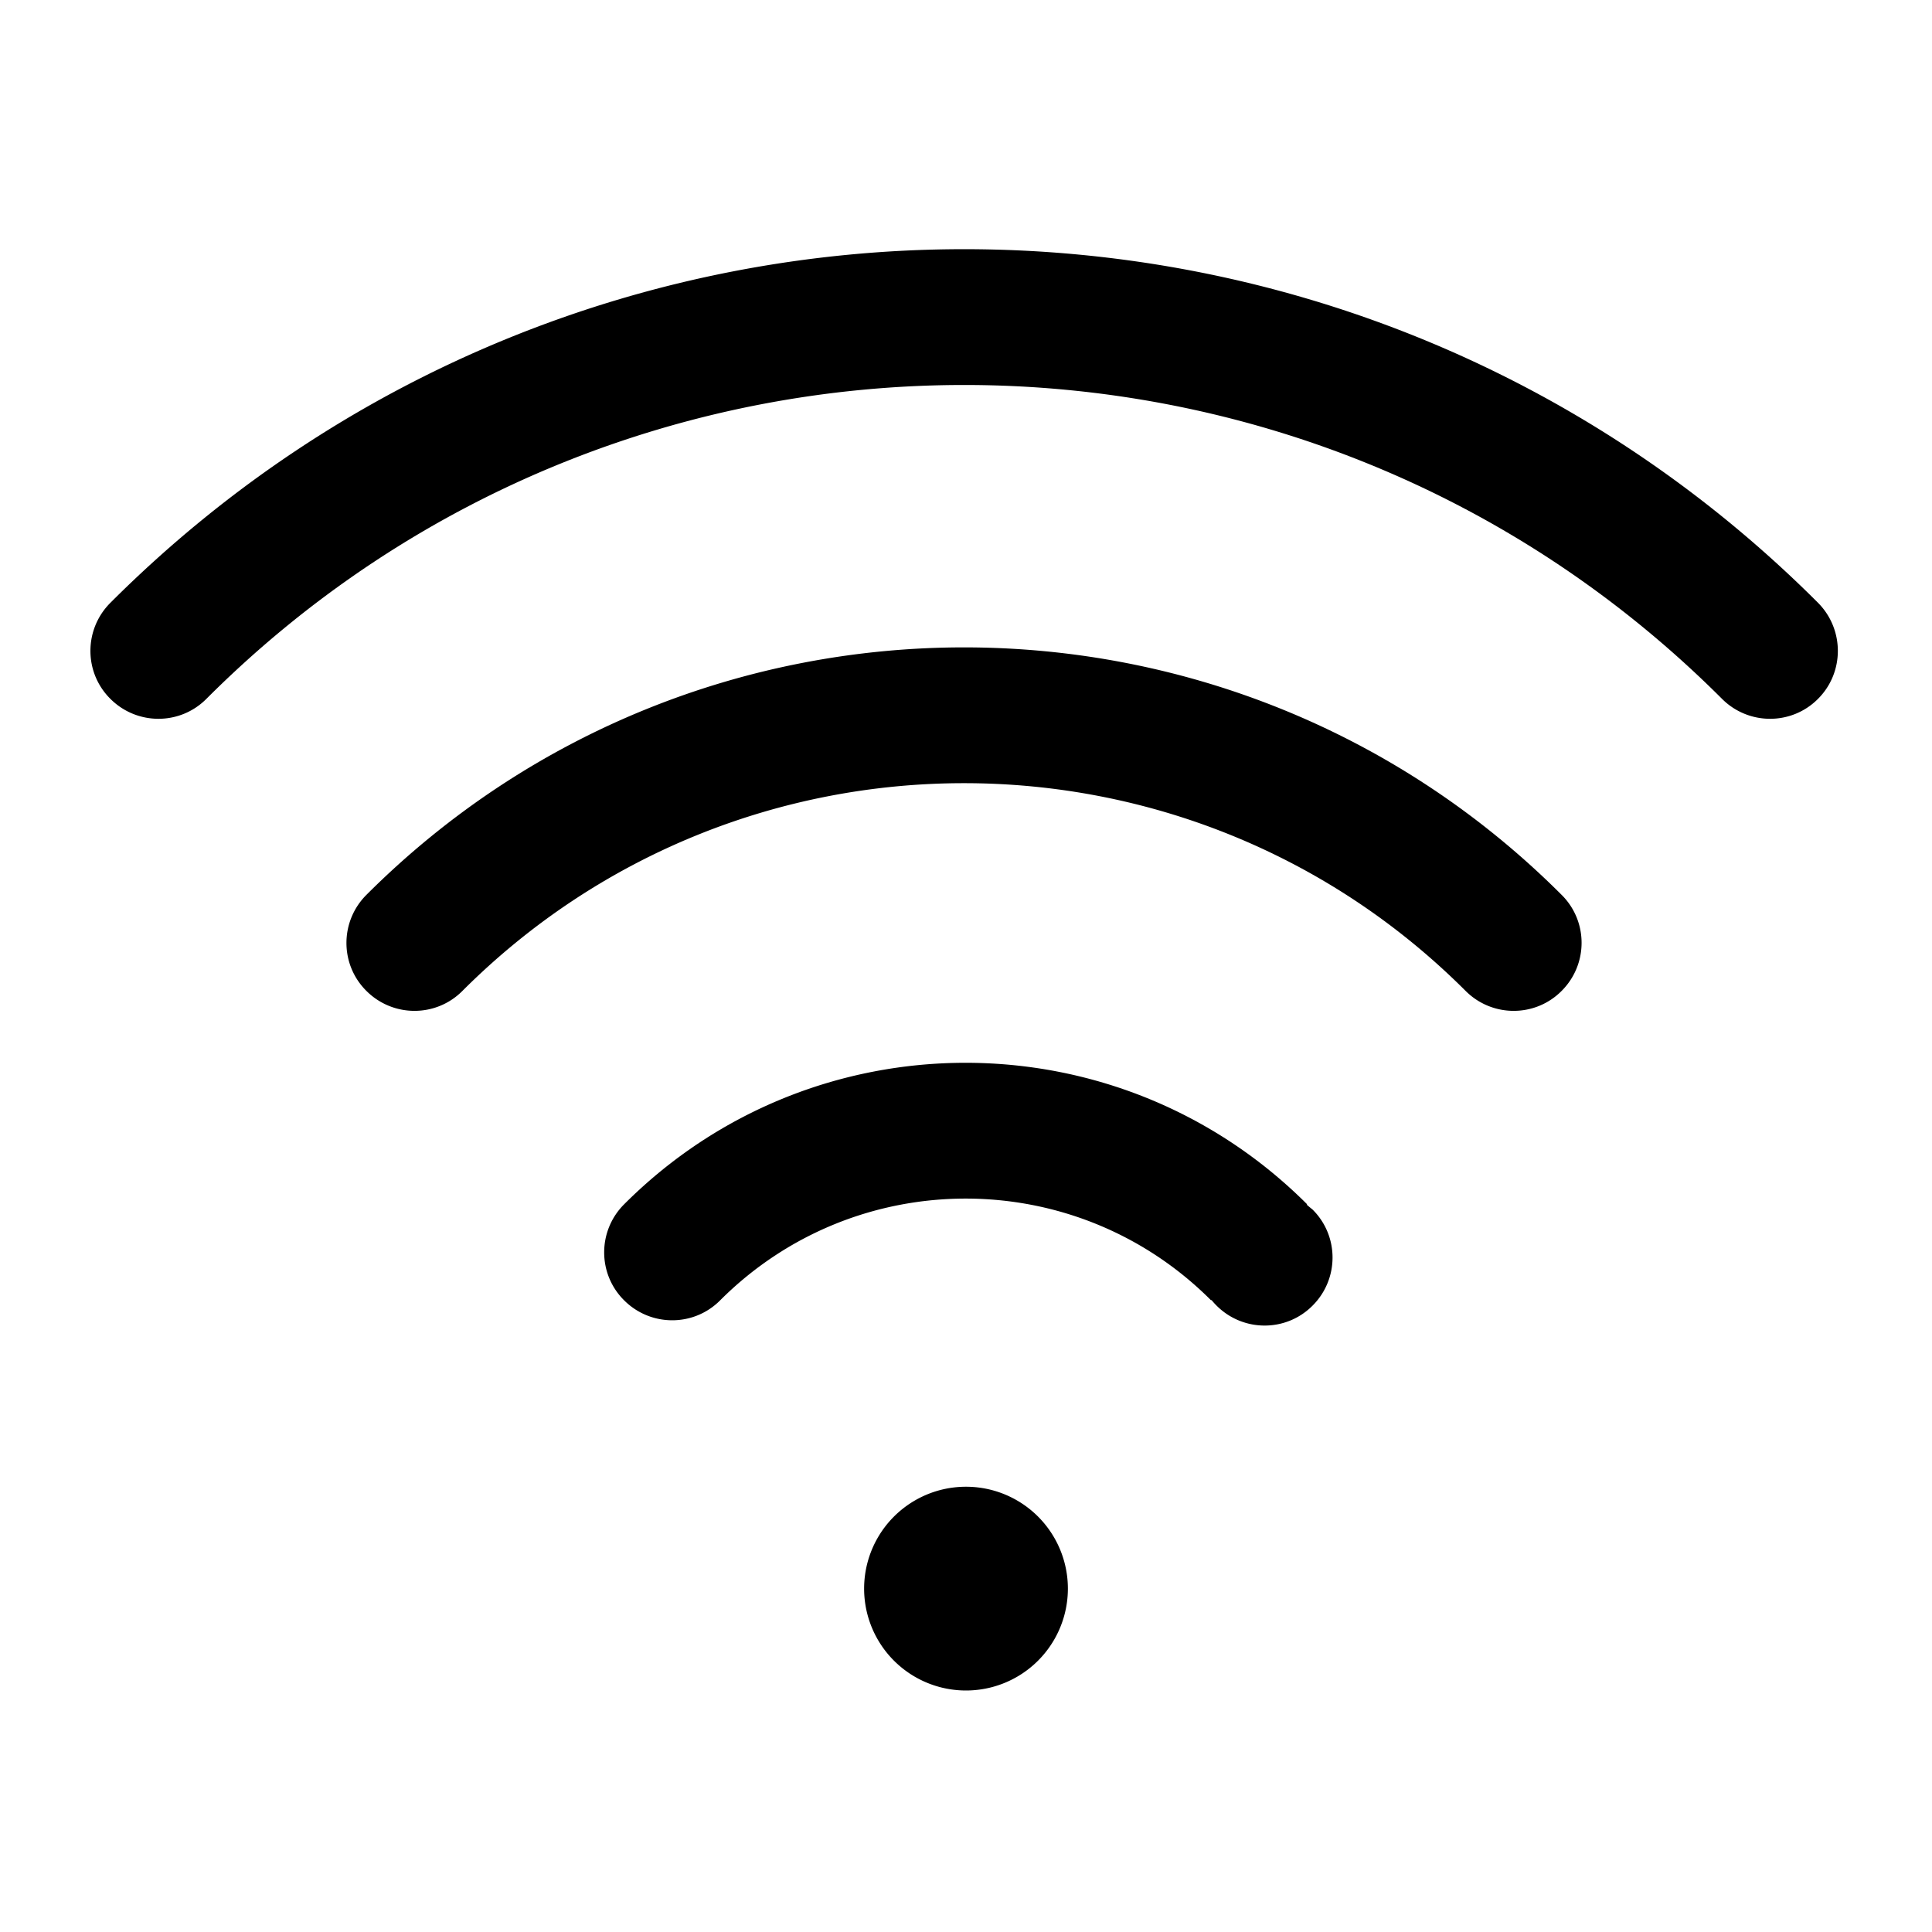 <svg xmlns="http://www.w3.org/2000/svg" viewBox="0 0 1024 1024"><path d="M963.6 319.5c-249.9-249.9-655.2-249.9-905.1 0-14.1 14.1-14.1 36.9 0 50.9 14.1 14.1 36.9 14.1 50.9 0 221.8-221.8 581.5-221.8 803.3 0 14.1 14.1 36.9 14.1 50.9 0 14-14 14-36.8 0-50.9zM194.2 474.3c-14.1 14.1-14.1 36.9 0 50.9 14.1 14.1 36.9 14.1 50.9 0 146.8-146.8 384.9-146.8 531.7 0 14.1 14.1 36.9 14.1 50.9 0 14.1-14.1 14.1-36.9 0-50.9-174.9-174.9-458.5-174.9-633.5 0zm498.4 164.2l.2-.2c-100-100-262.1-100-362 0-14.1 14.1-14.1 36.9 0 50.9 14.1 14.1 36.9 14.1 50.9 0 71.9-71.9 188.4-71.9 260.2 0l.2-.2c.8 1 1.7 2 2.7 3 14.1 14.1 36.9 14.1 50.9 0 14.1-14.1 14.1-36.9 0-50.9-1.1-.9-2.1-1.7-3.1-2.6zM458 842a54 54 0 1 1 108 0 54 54 0 1 1-108 0z"/></svg>